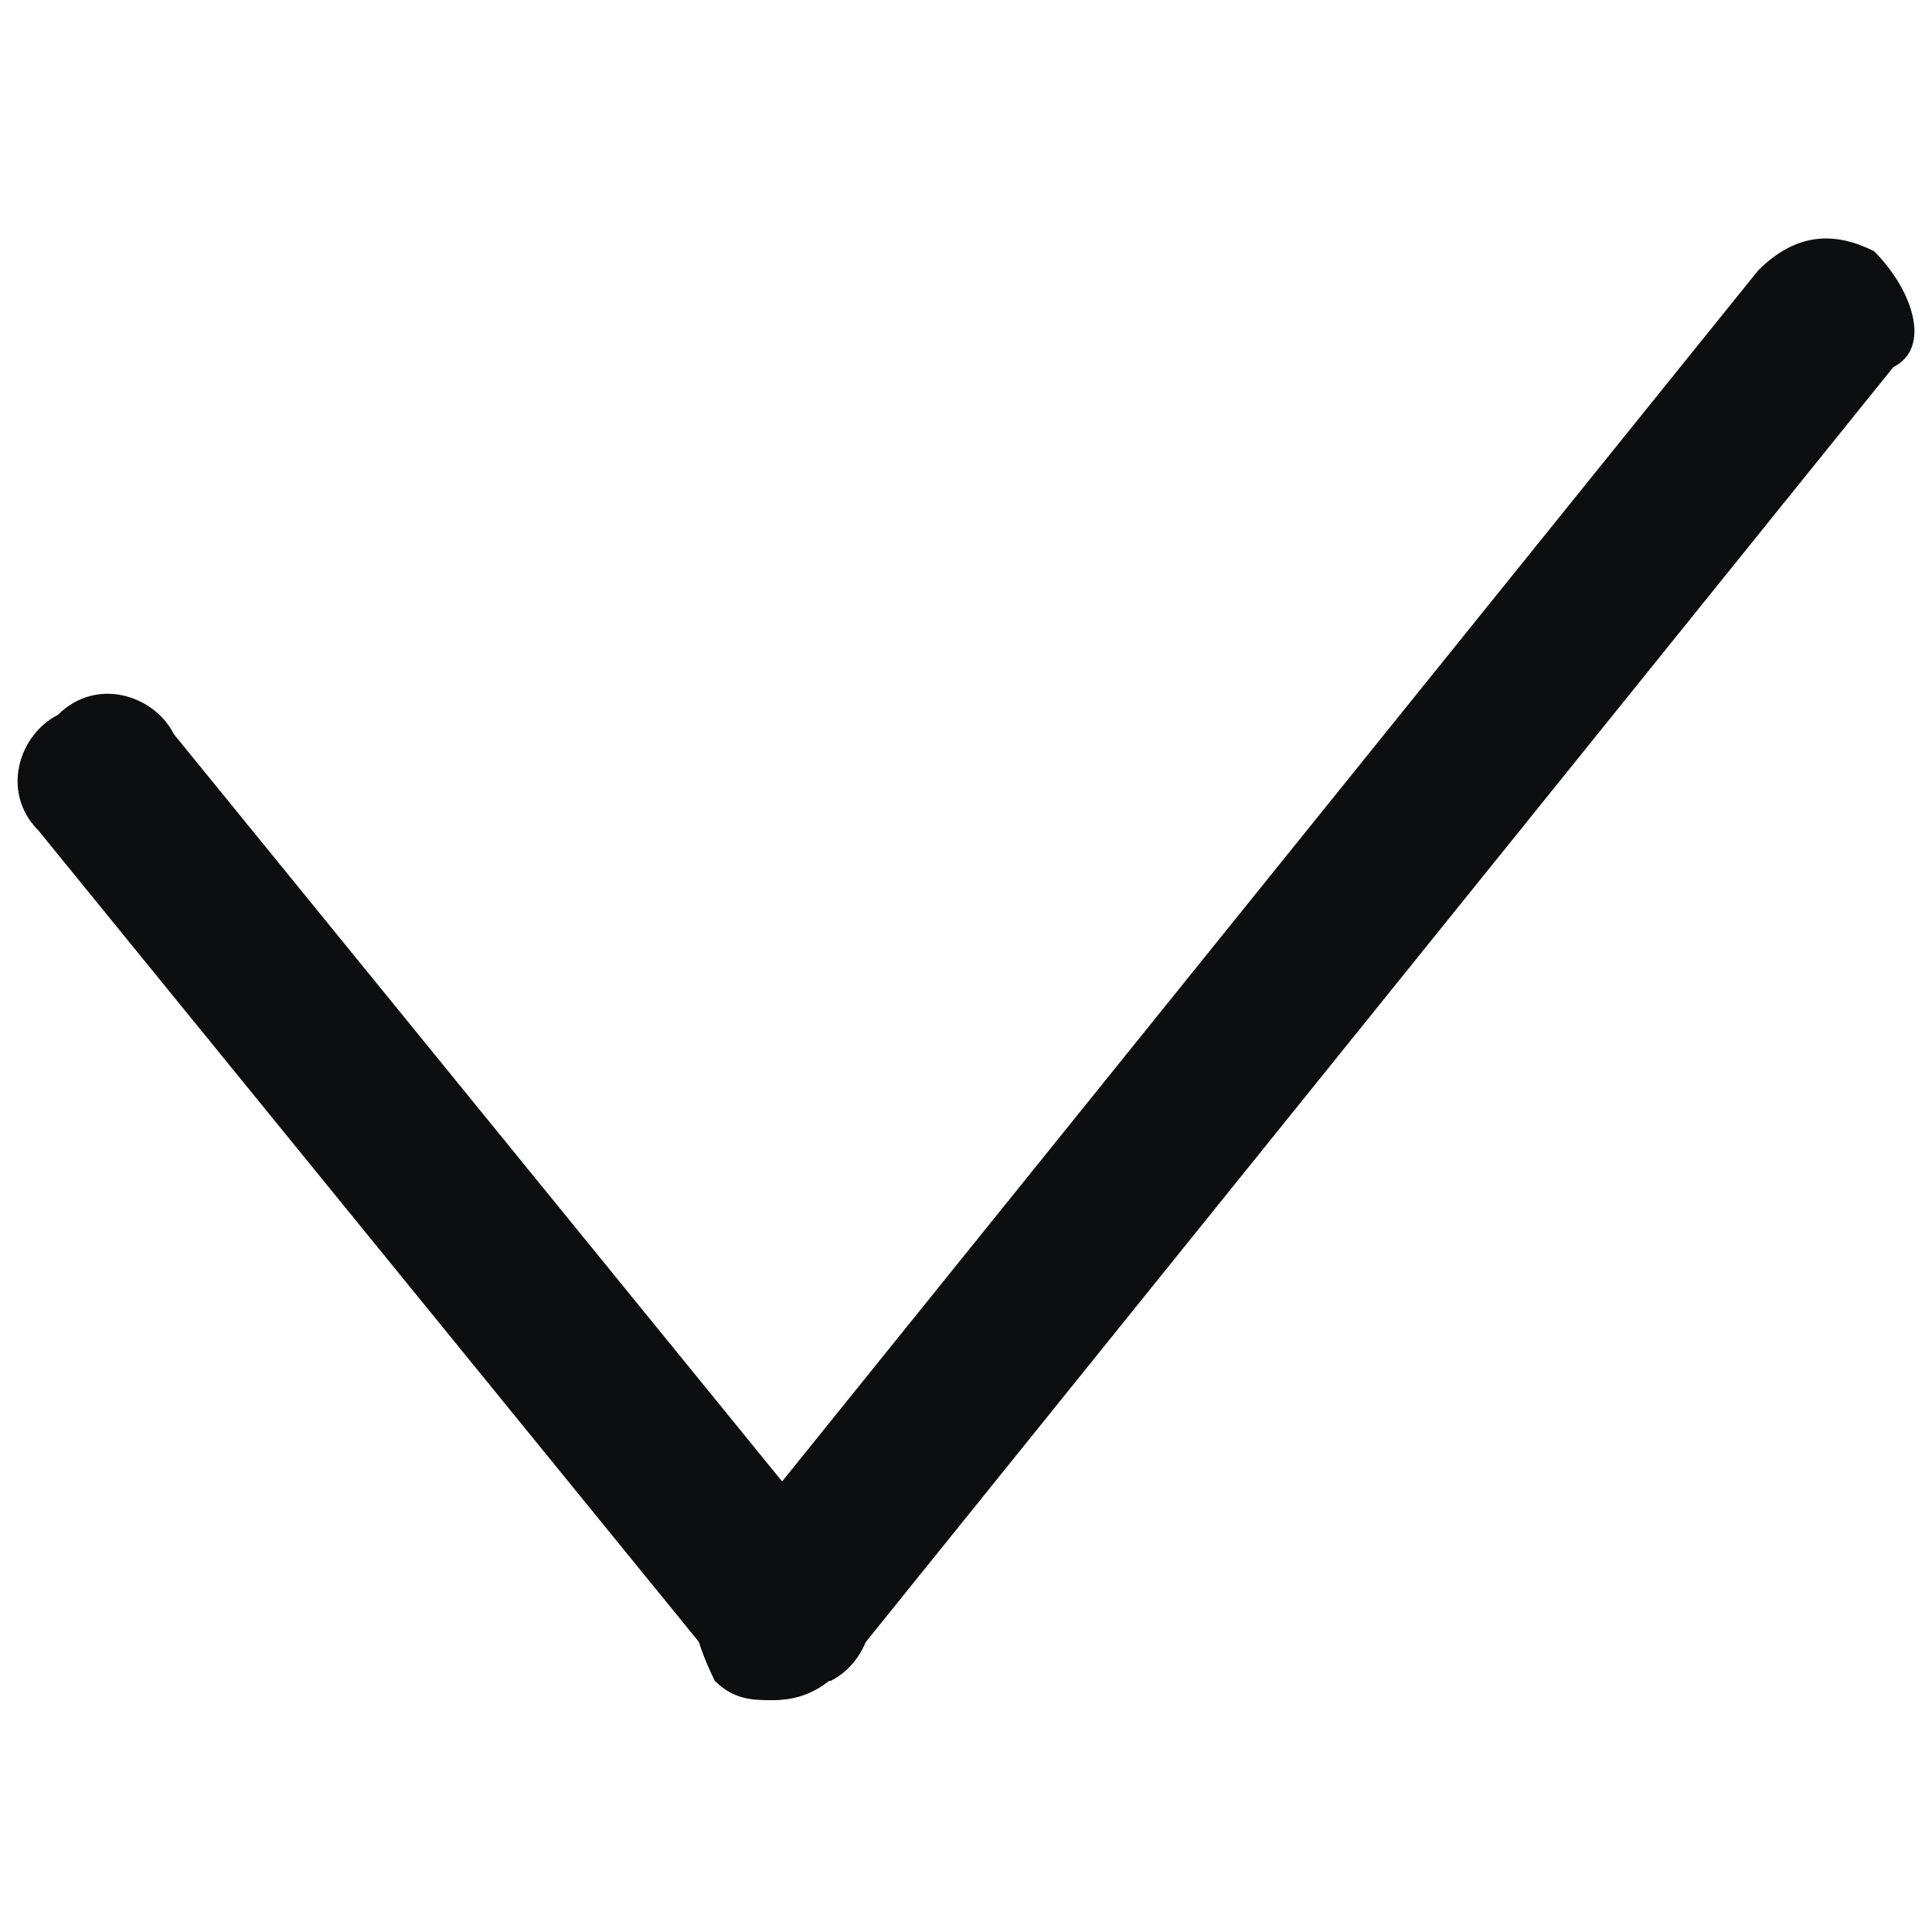 <?xml version="1.0" encoding="utf-8"?>
<!-- Generator: Adobe Illustrator 20.1.0, SVG Export Plug-In . SVG Version: 6.00 Build 0)  -->
<svg version="1.1" id="Слой_1" xmlns="http://www.w3.org/2000/svg" xmlns:xlink="http://www.w3.org/1999/xlink" x="0px" y="0px"
	 viewBox="0 0 10 10" style="enable-background:new 0 0 10 10;" xml:space="preserve">
<style type="text/css">
	.st0{fill:#0D0E0F;}
</style>
<path class="st0" d="M4,8.8c-0.1,0-0.3-0.1-0.3-0.2L0.2,4.3C0,4.1,0.1,3.8,0.3,3.7c0.2-0.2,0.5-0.1,0.6,0.1l3.5,4.3
	c0.2,0.2,0.1,0.5-0.1,0.6C4.2,8.7,4.1,8.8,4,8.8z"/>
<path class="st0" d="M4,8.8c-0.1,0-0.2,0-0.3-0.1C3.6,8.5,3.5,8.2,3.7,8.1l5.4-6.7c0.2-0.2,0.4-0.2,0.6-0.1C9.9,1.5,10,1.8,9.8,1.9
	L4.4,8.6C4.3,8.7,4.2,8.8,4,8.8z"/>
</svg>
